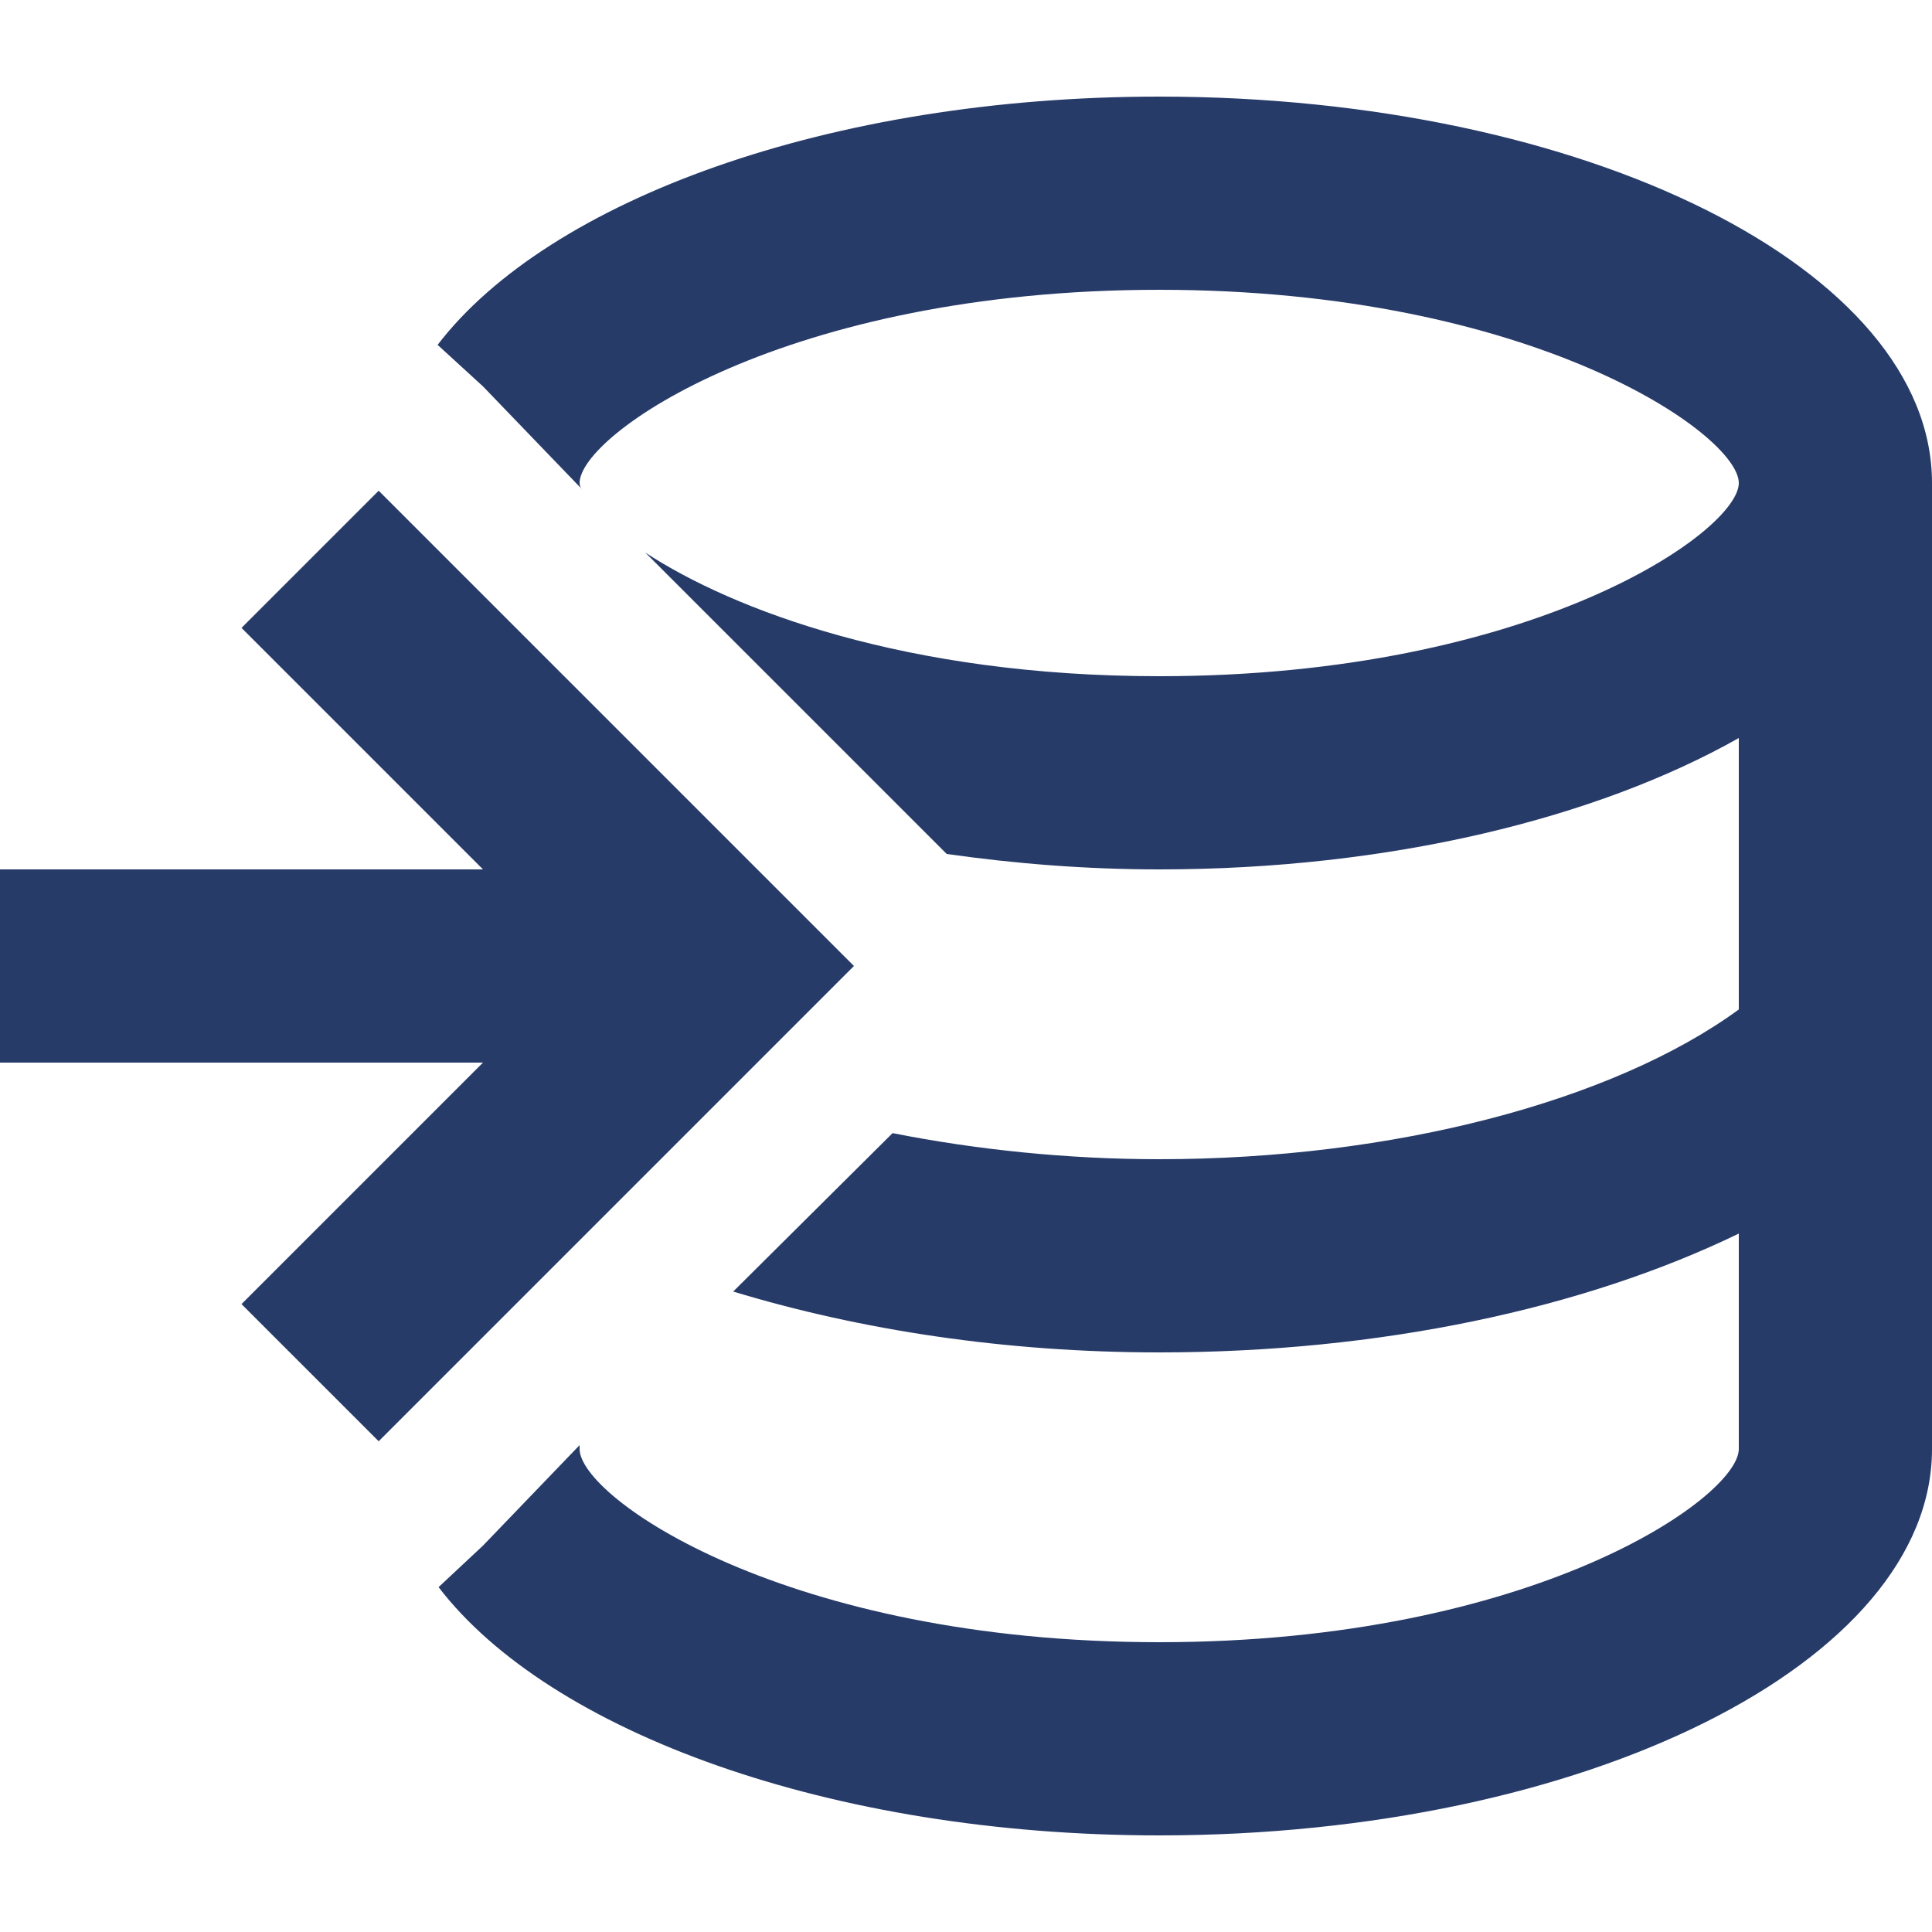 <svg width="40" height="40" viewBox="0 0 40 36" fill="none" xmlns="http://www.w3.org/2000/svg">
<path d="M17.68 18L7.84 27.84L5 25L10 20H0V16H10L5 11L7.84 8.16L17.68 18ZM24 0C17.18 0 11.36 2.14 9.06 5.14L10 6L12.06 8.14C12 8.1 12 8 12 8C12 7 16.26 4 24 4C31.74 4 36 7 36 8C36 9 31.74 12 24 12C18.76 12 15.16 10.62 13.36 9.44L19.6 15.68C21 15.88 22.48 16 24 16C28.78 16 33.06 14.94 36 13.28V18.9C33.4 20.8 28.84 22 24 22C22.08 22 20.2 21.8 18.48 21.46L15.18 24.74C17.82 25.54 20.82 26 24 26C28.56 26 32.78 25.1 36 23.54V28C36 29 31.74 32 24 32C16.26 32 12 29 12 28V27.92L10 30L9.08 30.86C11.38 33.86 17.2 36 24 36C32.82 36 40 32.42 40 28V8C40 3.58 32.84 0 24 0Z" fill="#273B69"/>
</svg>

